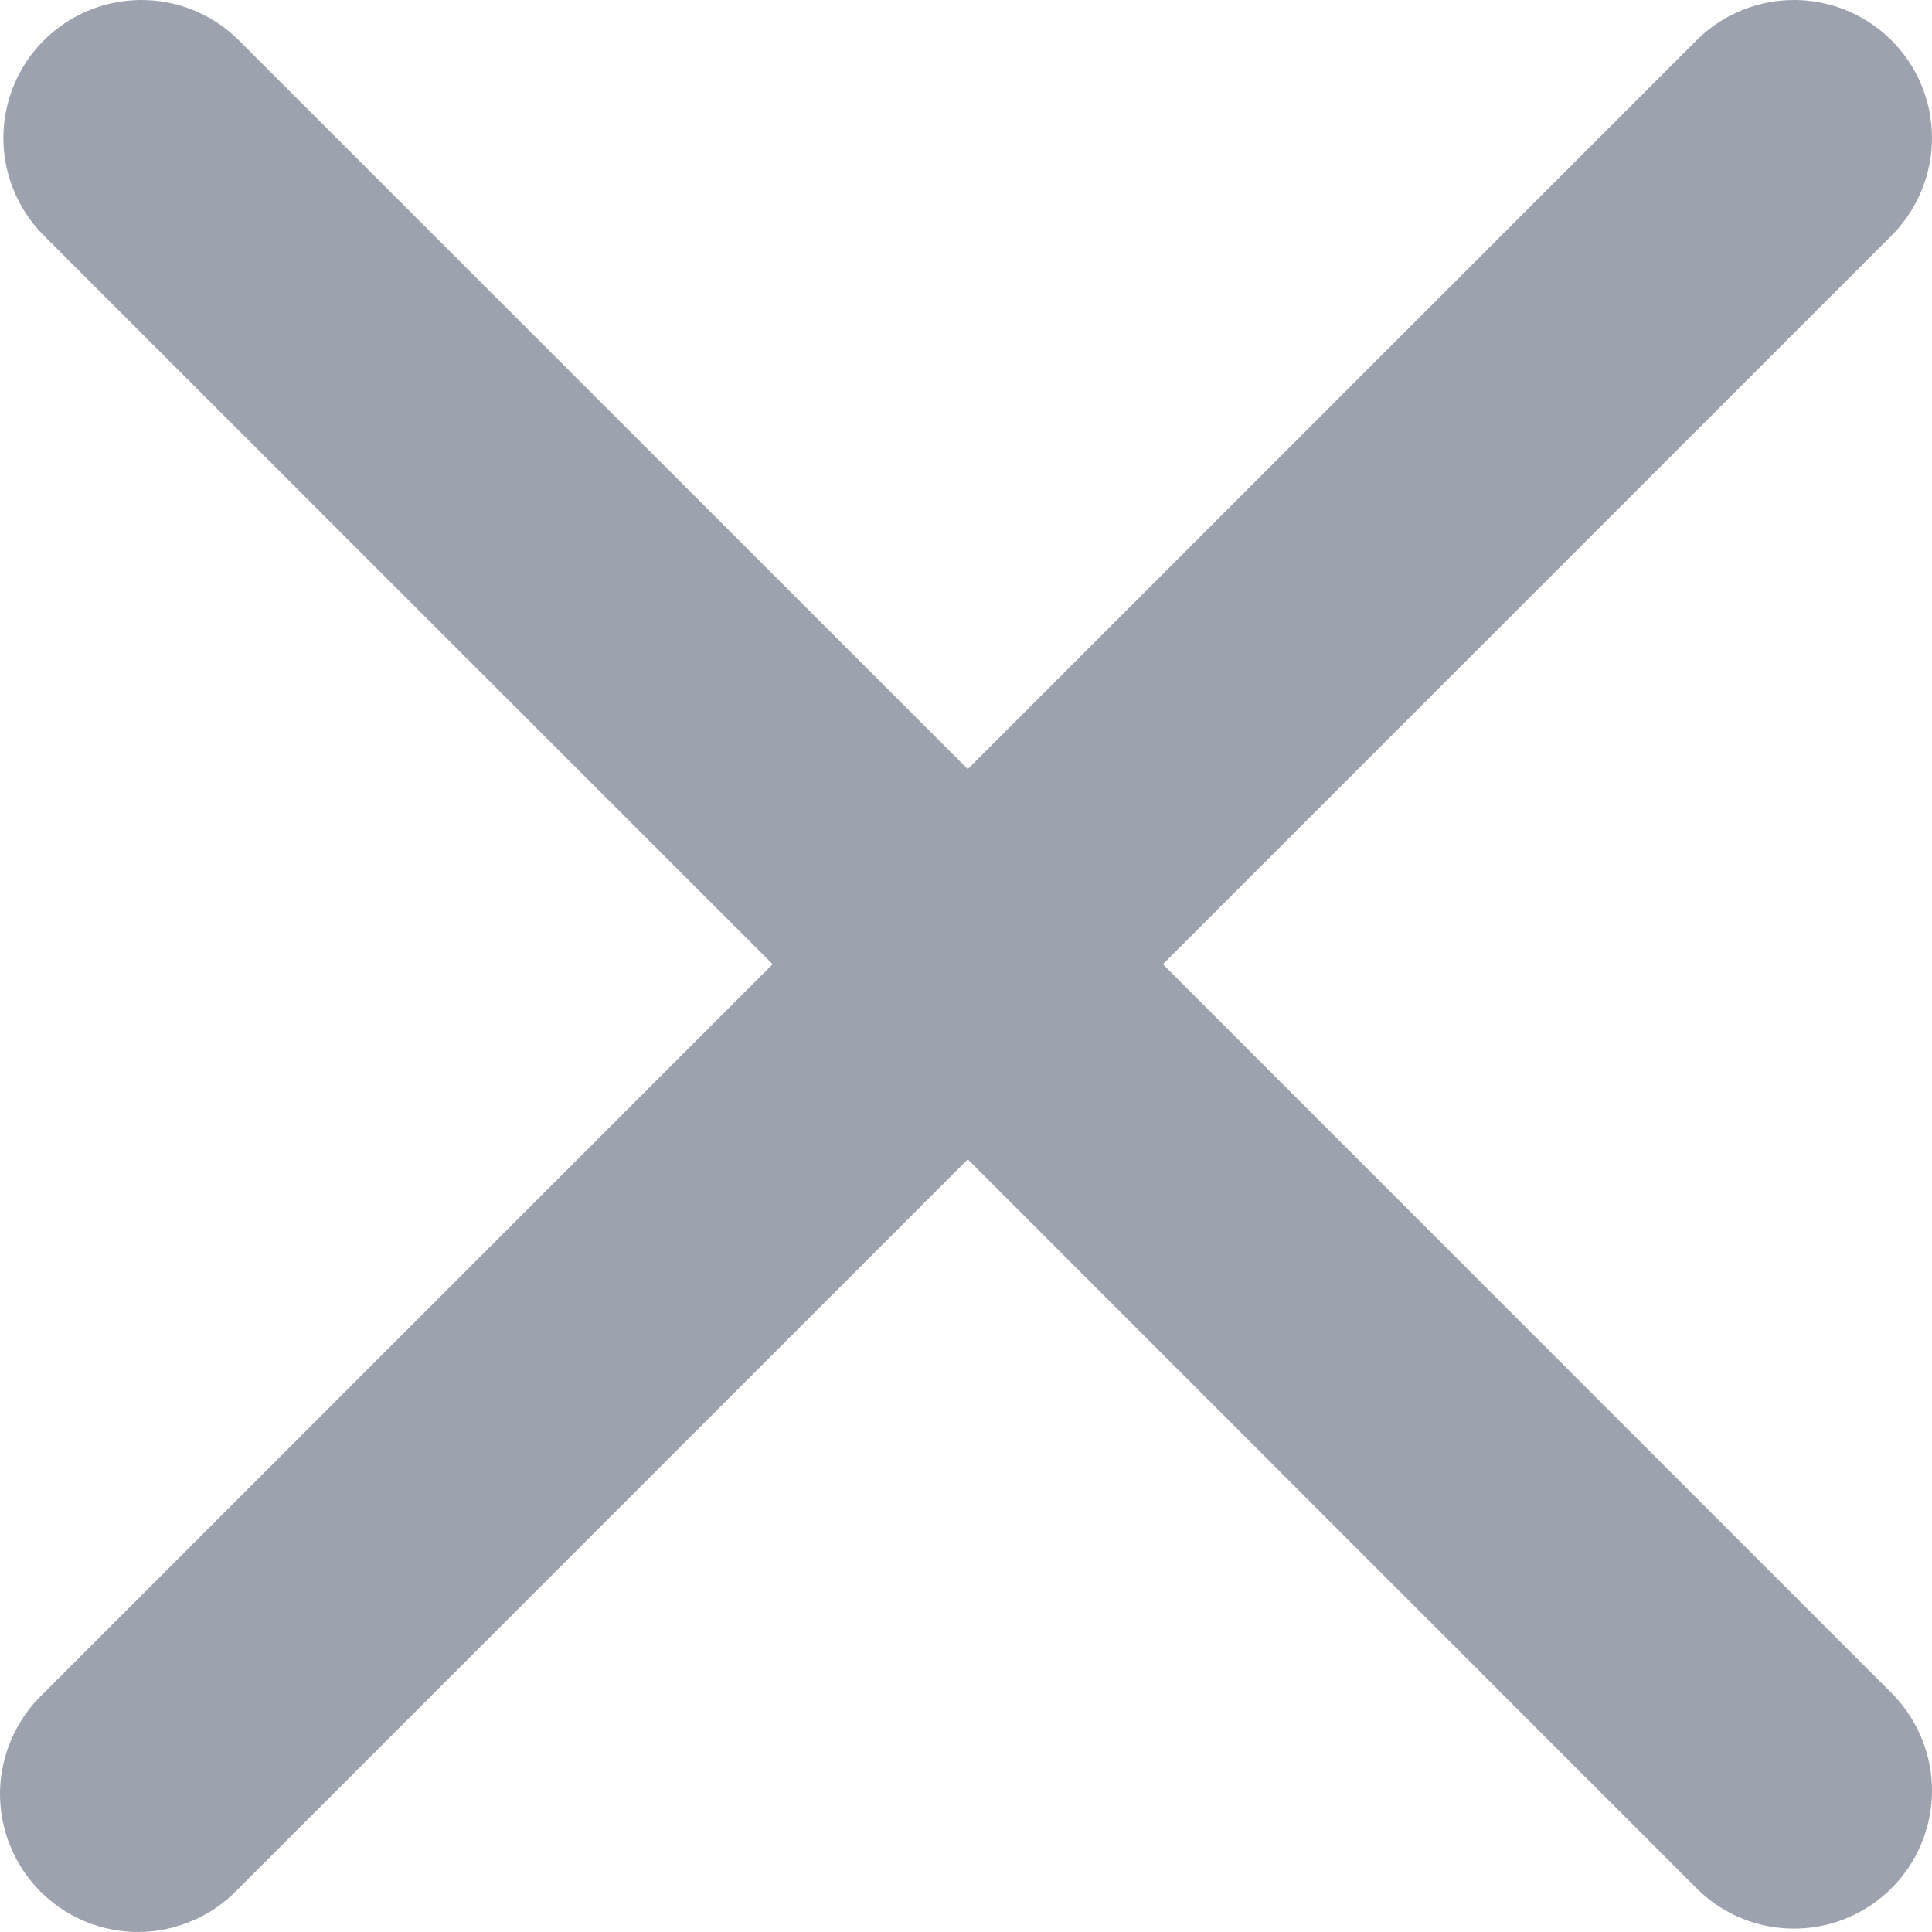 <svg preserveAspectRatio="none" width="100%" height="100%" overflow="visible" style="display: block;" viewBox="0 0 12 12" fill="none" xmlns="http://www.w3.org/2000/svg">
<path id="Vector" fill-rule="evenodd" clip-rule="evenodd" d="M1.474 0.241C1.312 0.084 1.095 -0.002 0.871 3.24022e-05C0.646 0.002 0.431 0.092 0.272 0.251C0.113 0.41 0.023 0.625 0.021 0.85C0.019 1.074 0.106 1.291 0.262 1.453L4.799 5.989L0.262 10.526C0.18 10.605 0.115 10.7 0.07 10.805C0.025 10.909 0.001 11.022 3.23629e-05 11.135C-0.001 11.249 0.021 11.362 0.064 11.467C0.107 11.573 0.171 11.668 0.251 11.749C0.332 11.829 0.427 11.893 0.533 11.936C0.638 11.979 0.751 12.001 0.865 12C0.978 11.999 1.091 11.975 1.195 11.93C1.3 11.886 1.395 11.82 1.474 11.738L6.011 7.201L10.547 11.738C10.709 11.895 10.926 11.981 11.15 11.979C11.375 11.977 11.59 11.887 11.749 11.728C11.908 11.569 11.998 11.354 12 11.129C12.002 10.905 11.915 10.688 11.759 10.526L7.223 5.989L11.759 1.453C11.915 1.291 12.002 1.074 12 0.85C11.998 0.625 11.908 0.41 11.749 0.251C11.59 0.092 11.375 0.002 11.15 3.24022e-05C10.926 -0.002 10.709 0.084 10.547 0.241L6.011 4.777L1.474 0.241Z" fill="#9CA3AF"/>
</svg>
